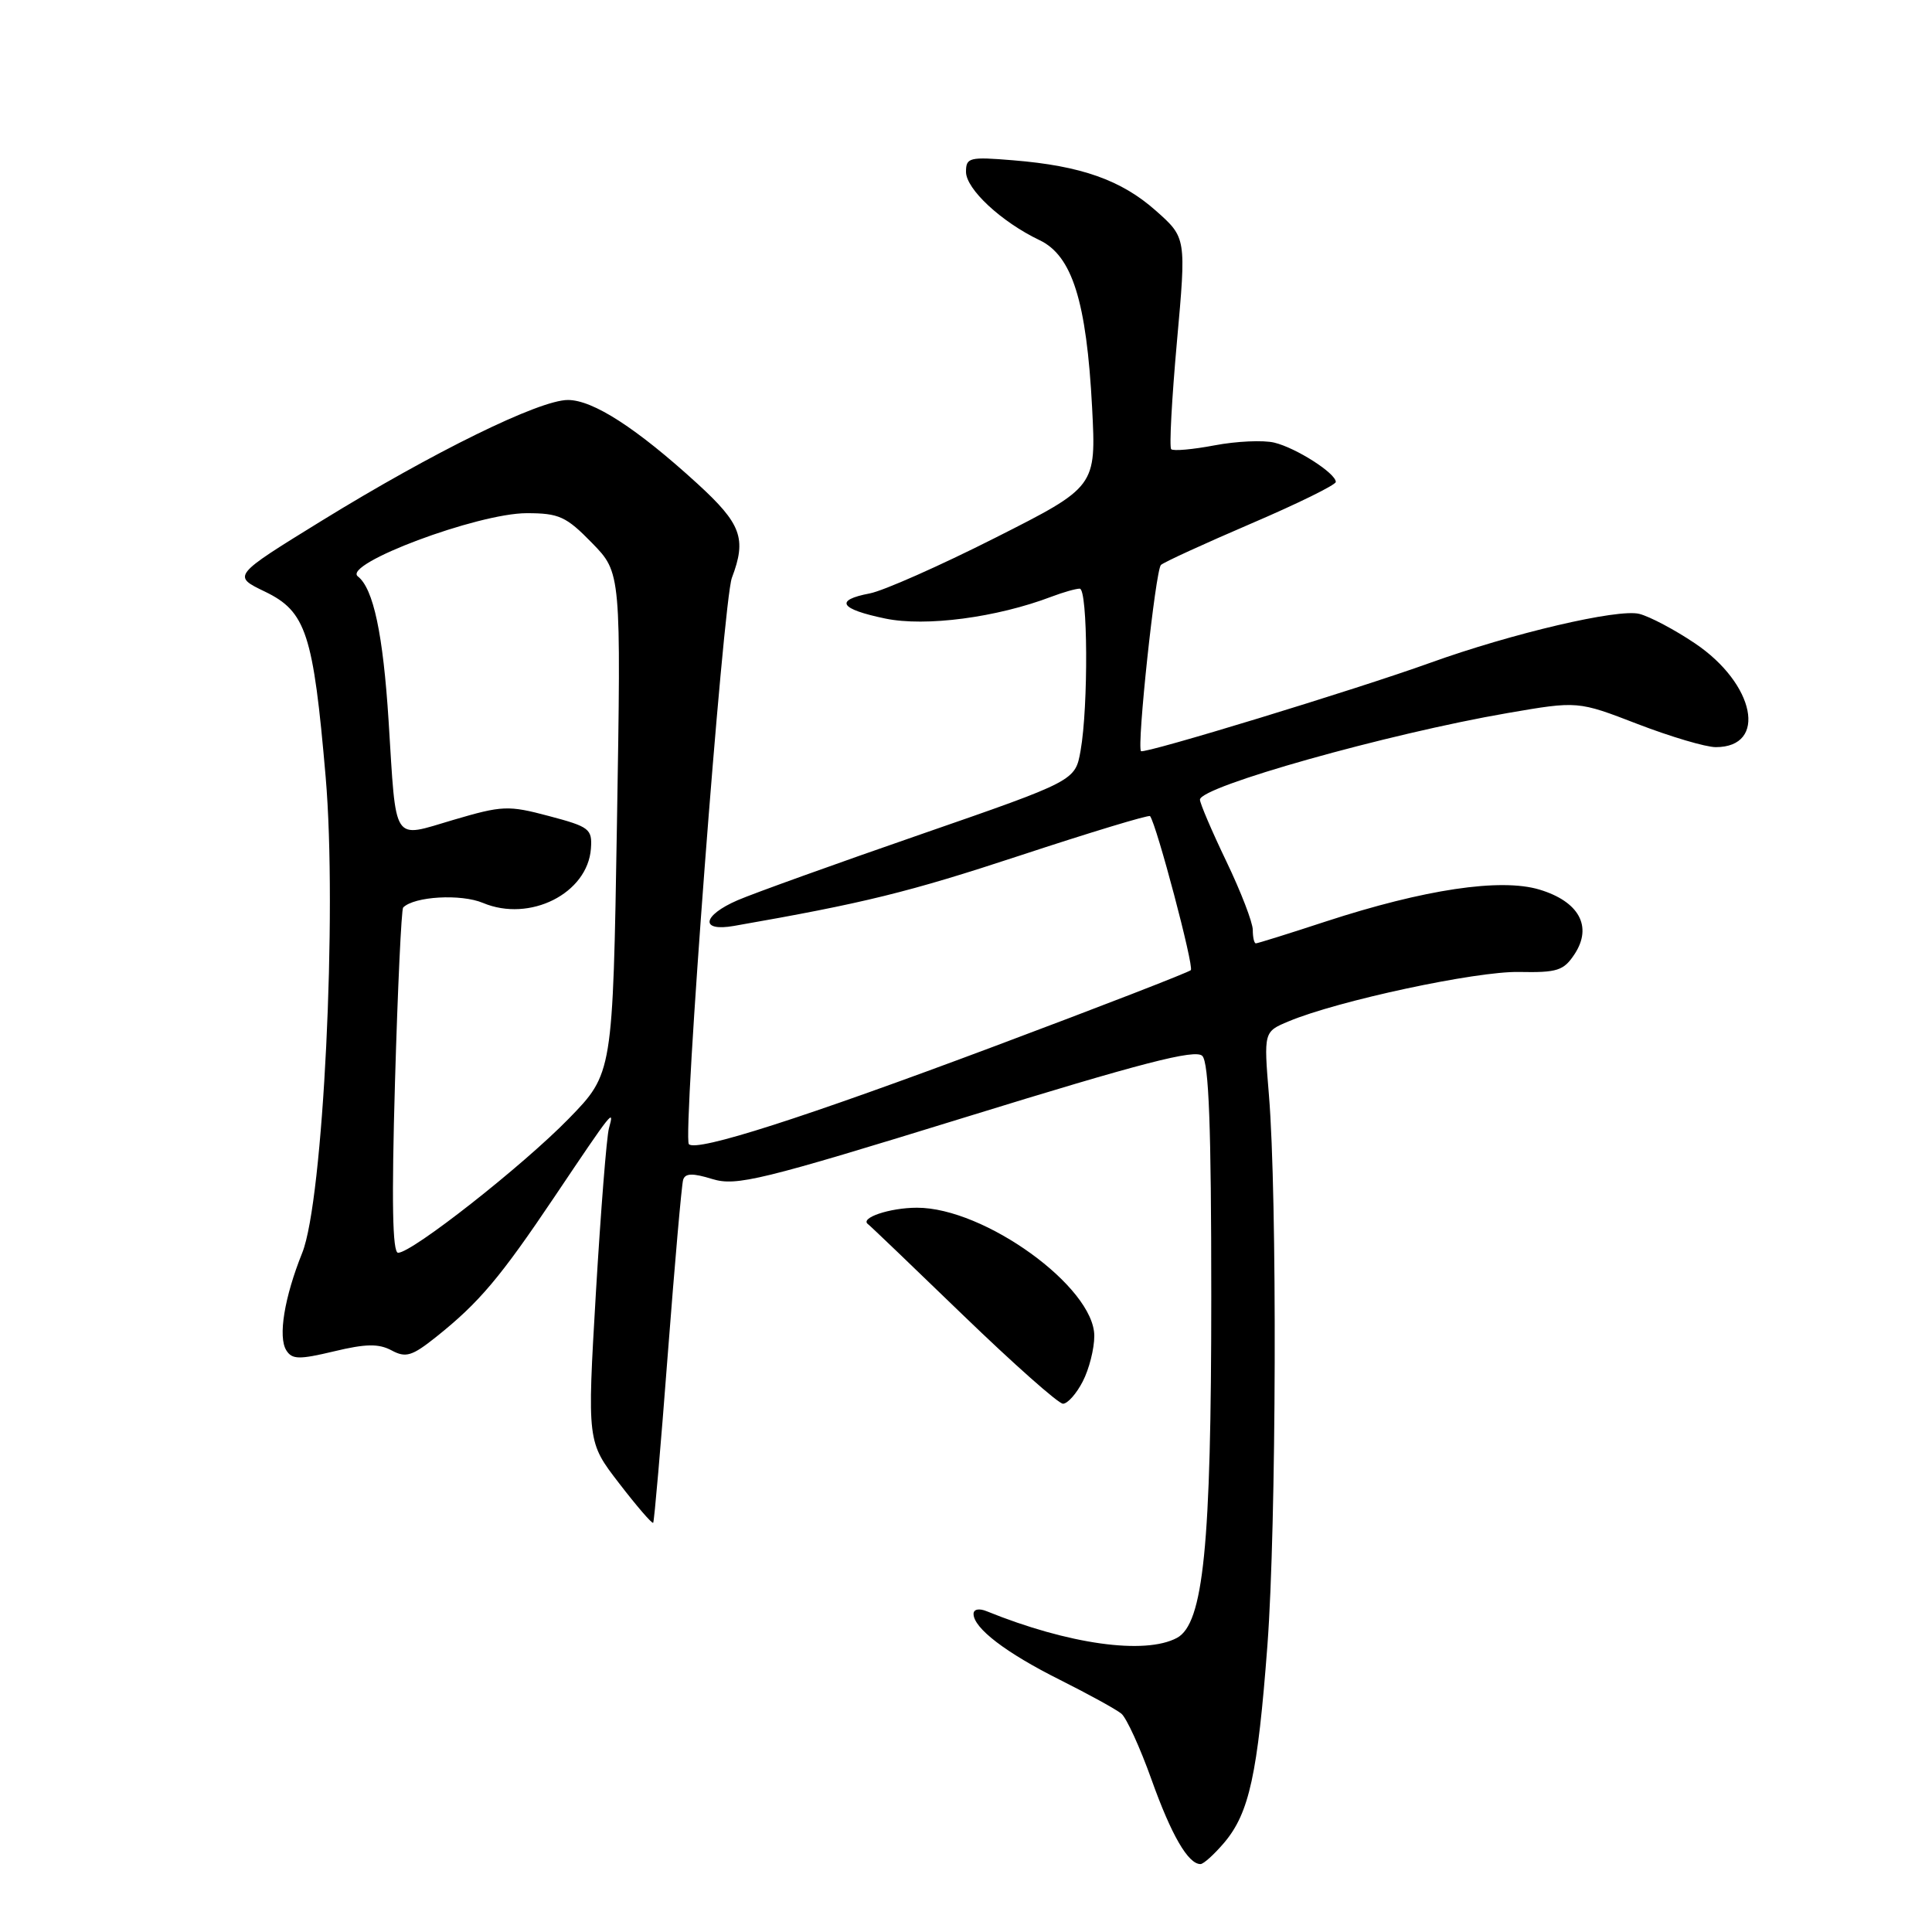 <?xml version="1.0" encoding="UTF-8" standalone="no"?>
<!DOCTYPE svg PUBLIC "-//W3C//DTD SVG 1.1//EN" "http://www.w3.org/Graphics/SVG/1.1/DTD/svg11.dtd" >
<svg xmlns="http://www.w3.org/2000/svg" xmlns:xlink="http://www.w3.org/1999/xlink" version="1.1" viewBox="0 0 256 256">
 <g >
 <path fill="currentColor"
d=" M 162.25 244.12 C 165.53 240.21 166.65 235.08 167.94 218.00 C 169.13 202.15 169.25 158.46 168.14 145.11 C 167.45 136.71 167.45 136.71 170.76 135.33 C 177.28 132.60 195.58 128.68 201.26 128.79 C 206.36 128.89 207.20 128.62 208.65 126.41 C 211.04 122.76 209.23 119.45 203.97 117.87 C 198.82 116.33 188.73 117.84 175.68 122.10 C 170.81 123.70 166.64 125.00 166.41 125.00 C 166.18 125.00 166.00 124.20 166.00 123.22 C 166.00 122.24 164.43 118.16 162.50 114.14 C 160.57 110.12 159.00 106.44 159.00 105.96 C 159.00 104.23 183.85 97.23 199.78 94.48 C 209.07 92.88 209.07 92.88 217.00 95.94 C 221.37 97.62 226.02 99.00 227.35 99.00 C 234.25 99.00 232.56 90.60 224.58 85.24 C 221.91 83.44 218.60 81.69 217.21 81.34 C 214.40 80.63 200.35 83.92 189.50 87.83 C 179.65 91.38 151.60 99.94 151.19 99.53 C 150.61 98.94 153.11 75.54 153.83 74.86 C 154.20 74.50 159.56 72.05 165.75 69.39 C 171.94 66.74 177.00 64.25 177.00 63.86 C 177.00 62.71 171.75 59.35 168.85 58.65 C 167.40 58.30 163.84 58.46 160.94 59.01 C 158.05 59.56 155.46 59.79 155.19 59.52 C 154.92 59.26 155.27 52.84 155.95 45.27 C 157.19 31.50 157.19 31.50 153.17 27.93 C 148.59 23.86 143.25 21.97 134.25 21.24 C 128.45 20.76 128.00 20.87 128.00 22.77 C 128.00 25.05 132.69 29.41 137.74 31.82 C 142.07 33.88 143.97 39.93 144.71 54.00 C 145.25 64.50 145.25 64.50 131.88 71.26 C 124.52 74.98 117.04 78.29 115.25 78.63 C 110.53 79.53 111.25 80.70 117.30 81.96 C 122.64 83.07 132.06 81.83 139.34 79.06 C 140.87 78.48 142.55 78.00 143.07 78.00 C 144.14 78.00 144.23 93.58 143.18 99.48 C 142.47 103.46 142.47 103.46 121.99 110.56 C 110.72 114.46 99.81 118.39 97.75 119.28 C 93.03 121.32 92.71 123.49 97.25 122.69 C 114.53 119.67 120.37 118.23 135.13 113.37 C 144.47 110.29 152.24 107.94 152.39 108.14 C 153.26 109.28 158.24 128.09 157.79 128.55 C 157.48 128.85 145.82 133.37 131.87 138.60 C 106.48 148.12 92.32 152.66 91.28 151.61 C 90.42 150.75 95.82 79.60 96.98 76.56 C 98.95 71.36 98.24 69.42 92.39 64.07 C 84.36 56.74 78.58 53.00 75.25 53.00 C 71.46 53.00 57.46 59.87 42.63 69.00 C 30.77 76.31 30.77 76.31 35.12 78.40 C 40.55 81.03 41.51 83.94 43.15 102.93 C 44.70 120.91 42.83 159.08 40.05 166.00 C 37.67 171.92 36.82 177.16 37.94 178.93 C 38.70 180.15 39.65 180.16 44.26 179.06 C 48.46 178.05 50.17 178.02 51.88 178.93 C 53.77 179.95 54.59 179.70 57.79 177.15 C 63.50 172.59 66.25 169.33 73.53 158.50 C 81.18 147.11 81.45 146.77 80.69 149.50 C 80.38 150.60 79.61 160.40 78.96 171.28 C 77.80 191.05 77.80 191.05 82.04 196.55 C 84.37 199.58 86.40 201.93 86.55 201.78 C 86.69 201.62 87.56 191.60 88.48 179.50 C 89.41 167.40 90.32 156.97 90.52 156.33 C 90.79 155.45 91.77 155.42 94.39 156.23 C 97.57 157.20 100.77 156.42 128.01 148.01 C 151.30 140.82 158.39 138.99 159.31 139.91 C 160.18 140.78 160.50 149.39 160.50 171.80 C 160.50 204.86 159.46 215.15 155.95 217.03 C 151.70 219.30 141.56 217.88 130.75 213.50 C 129.73 213.08 129.00 213.23 129.00 213.85 C 129.00 215.73 133.29 219.01 140.41 222.57 C 144.22 224.48 147.90 226.50 148.59 227.07 C 149.27 227.64 151.07 231.57 152.58 235.80 C 155.21 243.16 157.43 247.00 159.07 247.00 C 159.48 247.00 160.91 245.70 162.25 244.12 Z  M 143.47 183.05 C 144.31 181.43 145.00 178.72 145.00 177.02 C 145.00 170.55 130.44 160.01 121.50 160.03 C 117.88 160.03 113.85 161.40 115.03 162.22 C 115.29 162.40 120.96 167.83 127.63 174.28 C 134.30 180.72 140.25 186.00 140.85 186.00 C 141.46 186.00 142.64 184.67 143.47 183.05 Z  M 52.34 143.33 C 52.70 130.87 53.19 120.48 53.42 120.25 C 54.89 118.77 61.09 118.42 63.99 119.64 C 70.20 122.25 77.86 118.39 78.30 112.45 C 78.49 109.84 78.11 109.55 72.74 108.13 C 67.34 106.69 66.56 106.73 60.04 108.65 C 51.89 111.05 52.53 112.02 51.49 95.50 C 50.76 84.03 49.48 77.98 47.42 76.38 C 45.31 74.74 63.30 68.00 69.79 68.00 C 74.07 68.00 75.02 68.43 78.45 71.95 C 82.30 75.90 82.30 75.90 81.75 109.07 C 81.20 142.24 81.20 142.24 75.35 148.24 C 69.25 154.49 54.61 166.00 52.75 166.00 C 52.00 166.00 51.88 159.21 52.34 143.33 Z "/>
</g>
</svg>
